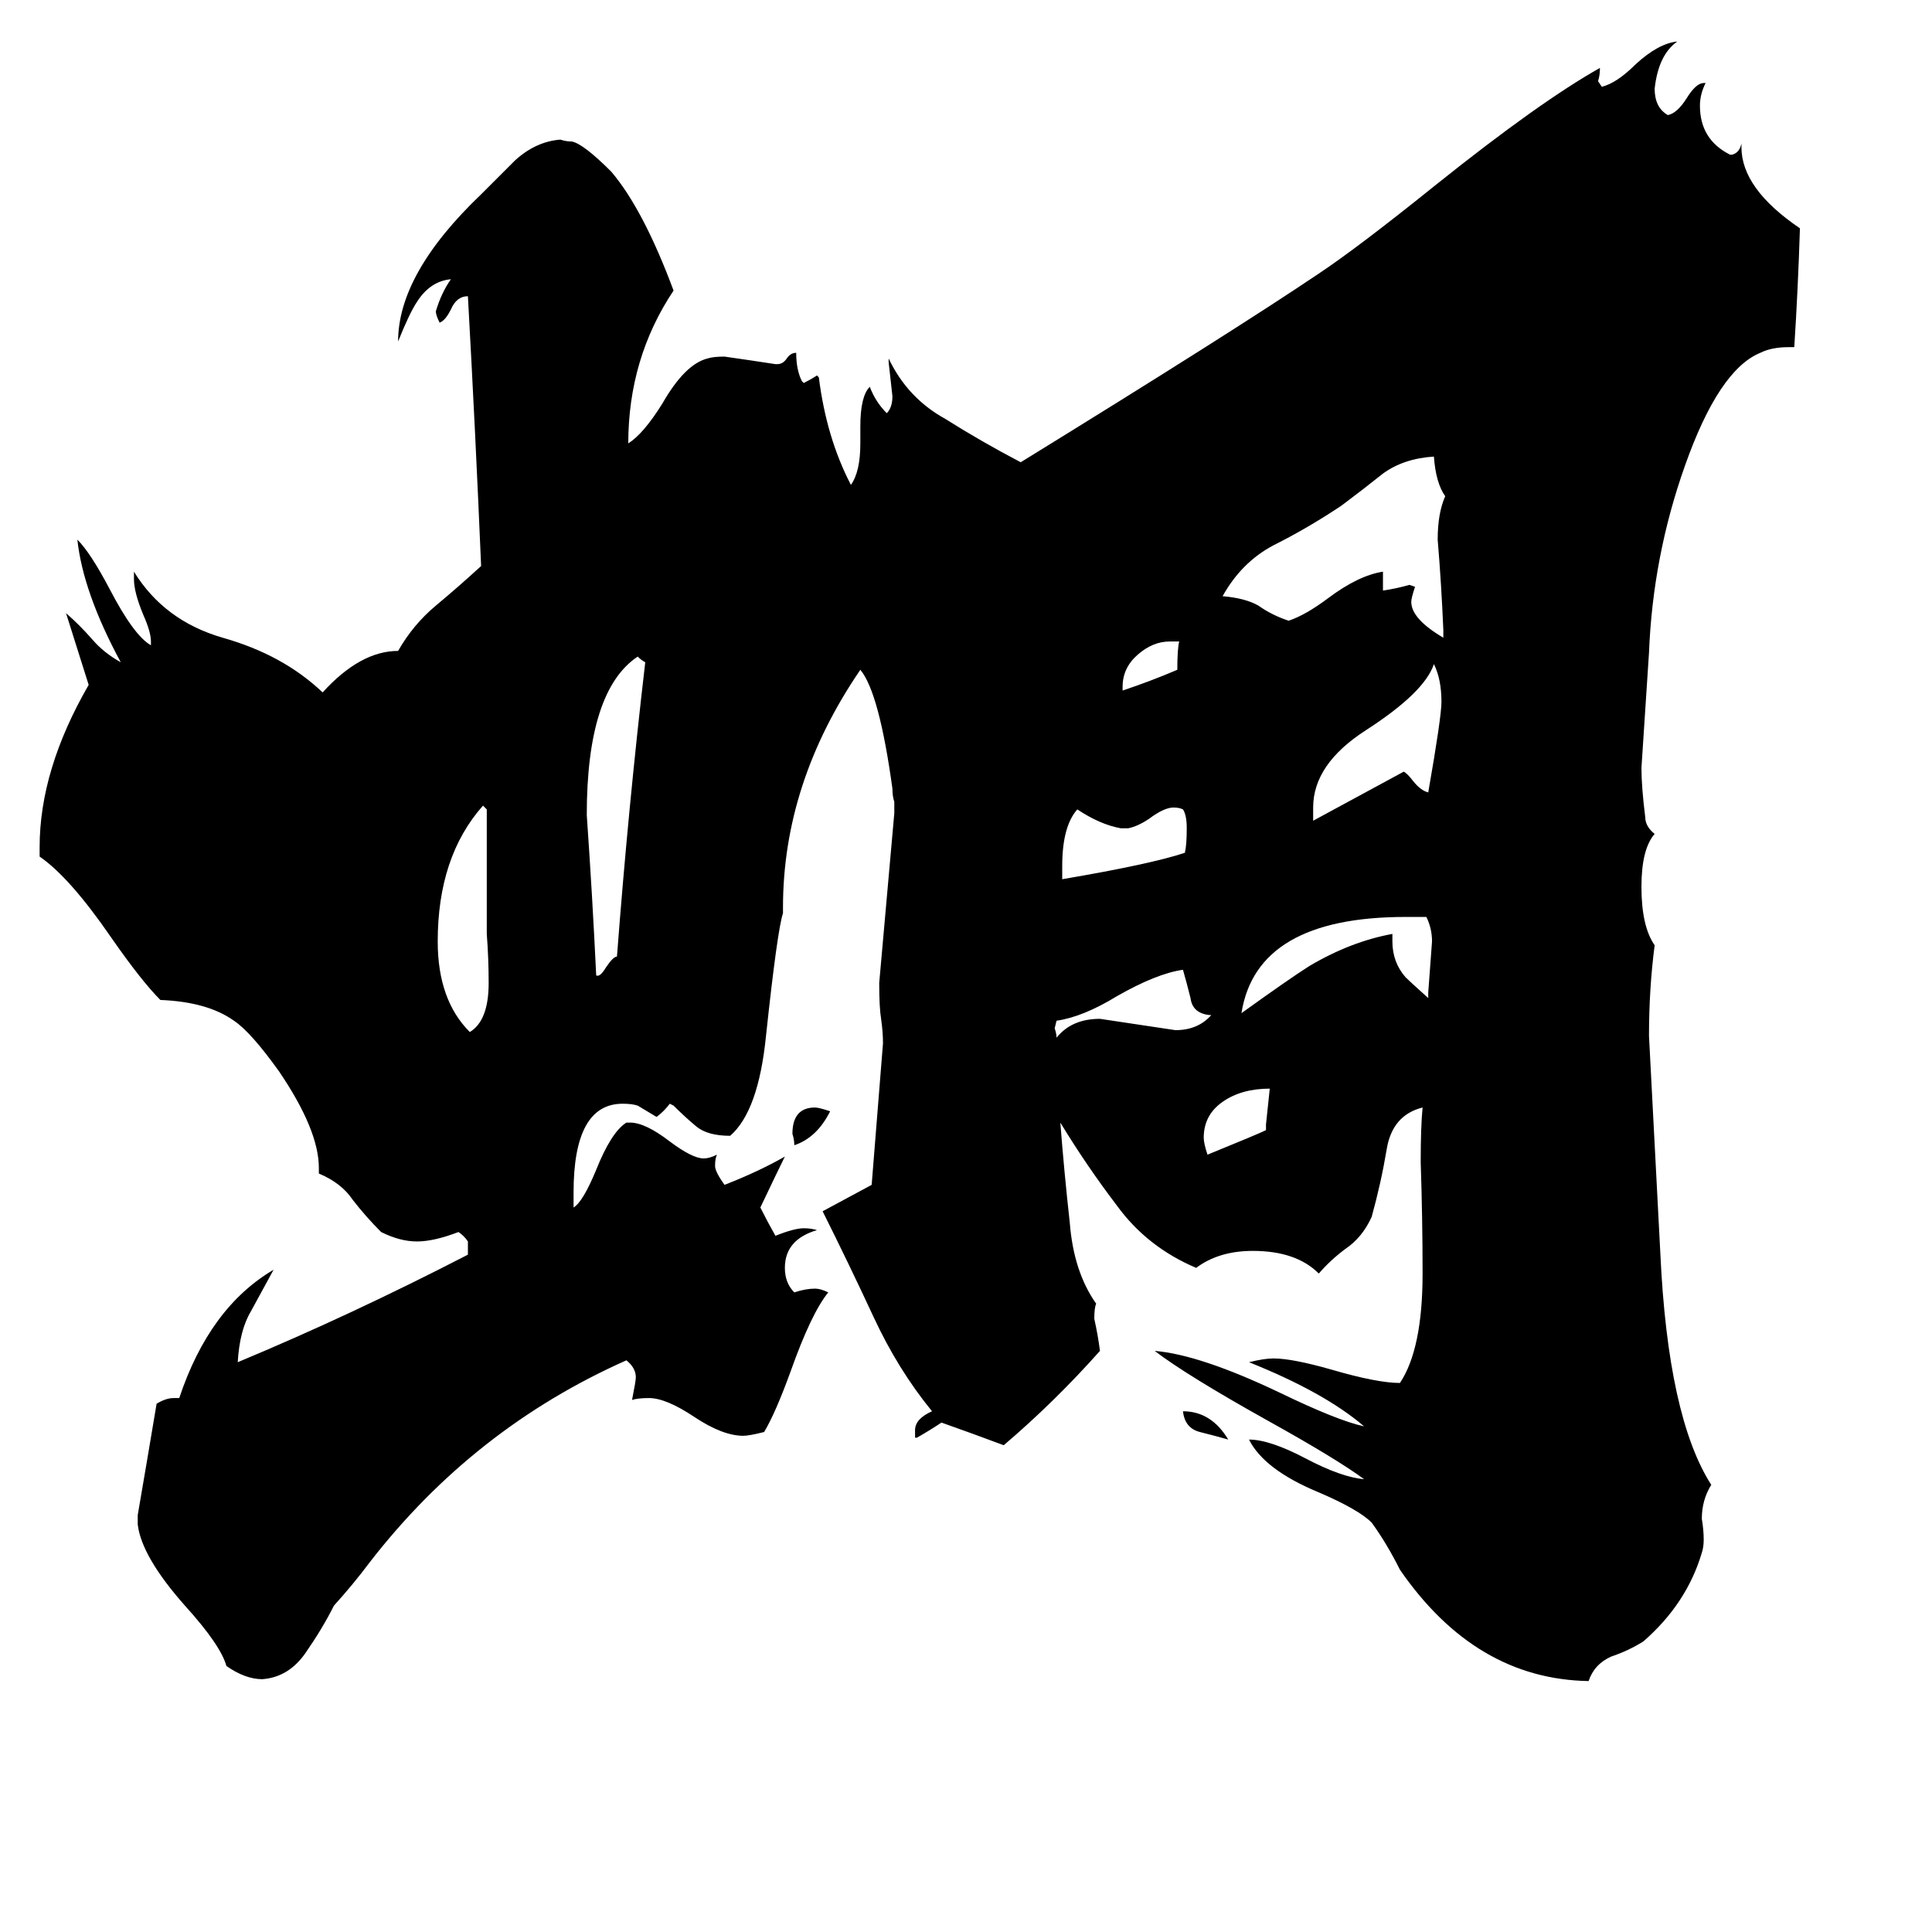 <svg xmlns="http://www.w3.org/2000/svg" viewBox="0 -800 1024 1024">
	<path fill="#000000" d="M651 -37Q644 -39 636 -41Q628 -43 627 -52Q642 -52 651 -37ZM440 -211Q433 -197 421 -193Q421 -196 420 -199Q420 -213 432 -213Q434 -213 440 -211ZM625 -460H620Q611 -460 603 -453Q595 -446 595 -436V-434Q610 -439 624 -445Q624 -456 625 -460ZM671 -201V-204Q672 -213 673 -223Q658 -223 648 -216Q638 -209 638 -197Q638 -194 640 -188Q667 -199 671 -201ZM642 -262H641Q632 -263 631 -271Q629 -279 627 -286Q613 -284 592 -272Q574 -261 560 -259L559 -255Q560 -252 560 -250Q568 -260 583 -260Q603 -257 623 -254Q635 -254 642 -262ZM598 -361H594Q583 -363 571 -371Q563 -362 563 -341V-334Q610 -342 628 -348Q629 -352 629 -361Q629 -368 627 -371Q625 -372 622 -372Q617 -372 609 -366Q603 -362 598 -361ZM757 -271V-274Q758 -287 759 -301Q759 -308 756 -314H745Q666 -314 658 -263Q683 -281 694 -288Q716 -301 738 -305V-301Q738 -290 745 -282Q747 -280 757 -271ZM258 -305V-371L256 -373Q232 -346 232 -301Q232 -270 249 -253Q259 -259 259 -279Q259 -292 258 -305ZM696 -372V-365Q720 -378 744 -391Q746 -390 749 -386Q753 -381 757 -380Q764 -420 764 -428Q764 -440 760 -448Q755 -433 724 -413Q696 -395 696 -372ZM327 -293Q333 -372 342 -449Q340 -450 338 -452Q311 -434 311 -368Q314 -325 316 -283Q318 -282 321 -287Q325 -293 327 -293ZM765 -462V-466Q764 -490 762 -514Q762 -528 766 -537Q761 -544 760 -558Q744 -557 733 -549Q723 -541 711 -532Q693 -520 675 -511Q658 -502 648 -484Q660 -483 667 -479Q674 -474 683 -471Q692 -474 704 -483Q720 -495 733 -497V-487Q740 -488 747 -490L750 -489Q748 -483 748 -481Q748 -472 765 -462ZM486 -38H485V-42Q485 -48 494 -52Q476 -74 463 -102Q450 -130 436 -158Q449 -165 462 -172Q465 -209 468 -247Q468 -253 467 -260Q466 -266 466 -279Q470 -324 474 -369Q474 -372 474 -375Q473 -378 473 -382Q466 -433 456 -445Q415 -385 415 -319V-316Q412 -307 406 -251Q402 -211 387 -198Q375 -198 369 -203Q363 -208 357 -214L355 -215Q352 -211 348 -208Q343 -211 338 -214Q335 -215 330 -215Q304 -215 304 -168V-160Q309 -163 316 -180Q324 -200 332 -205H334Q342 -205 355 -195Q367 -186 373 -186Q376 -186 380 -188Q379 -186 379 -182Q379 -179 384 -172Q402 -179 416 -187Q413 -181 403 -160Q407 -152 411 -145Q421 -149 426 -149Q430 -149 433 -148Q416 -143 416 -128Q416 -120 421 -115Q427 -117 432 -117Q435 -117 439 -115Q430 -104 419 -73Q411 -51 405 -41Q397 -39 394 -39Q383 -39 368 -49Q353 -59 344 -59Q338 -59 335 -58Q337 -68 337 -70Q337 -75 332 -79Q251 -43 196 28Q187 40 177 51Q171 63 162 76Q153 89 139 90Q130 90 120 83Q117 72 98 51Q75 25 73 8V3Q78 -26 83 -56Q88 -59 92 -59H95Q111 -107 145 -127Q139 -116 133 -105Q127 -95 126 -78Q186 -103 248 -135V-142Q246 -145 243 -147Q230 -142 221 -142Q212 -142 202 -147Q194 -155 187 -164Q181 -173 169 -178V-181Q169 -201 148 -232Q133 -253 124 -259Q110 -269 85 -270Q75 -280 59 -303Q37 -335 21 -346V-351Q21 -392 47 -437Q41 -456 35 -475Q42 -469 49 -461Q55 -454 64 -449Q44 -486 41 -514Q48 -507 58 -488Q71 -463 80 -458V-460Q80 -465 76 -474Q71 -486 71 -493V-497Q87 -471 118 -462Q150 -453 171 -433Q191 -455 211 -455Q219 -469 231 -479Q243 -489 255 -500Q252 -571 248 -643Q242 -643 239 -636Q236 -630 233 -629Q231 -633 231 -635Q234 -645 239 -652Q228 -651 221 -640Q217 -634 211 -619Q211 -655 255 -697Q263 -705 273 -715Q284 -725 297 -726Q300 -725 303 -725Q309 -724 324 -709Q341 -689 357 -646Q333 -610 333 -565Q341 -570 351 -586Q363 -607 375 -610Q378 -611 384 -611Q398 -609 411 -607H412Q415 -607 417 -610Q419 -613 422 -613Q422 -604 425 -598L426 -597Q430 -599 433 -601L434 -600Q438 -568 451 -543Q456 -550 456 -565V-574Q456 -590 461 -595Q464 -587 470 -581Q473 -584 473 -590Q472 -599 471 -608V-610Q481 -589 501 -578Q520 -566 541 -555Q653 -624 699 -655Q720 -669 761 -702Q816 -746 848 -764Q848 -760 847 -757L849 -754Q857 -756 867 -766Q879 -777 889 -778Q879 -771 877 -753Q877 -743 884 -739Q889 -740 894 -748Q899 -756 903 -756H904Q901 -750 901 -744Q901 -726 917 -718H918Q922 -719 923 -724V-722Q923 -700 954 -679Q953 -647 951 -616H948Q939 -616 933 -613Q911 -604 893 -553Q876 -505 874 -454Q872 -423 870 -393Q870 -383 872 -367Q872 -362 877 -358Q870 -350 870 -330Q870 -309 877 -299Q874 -276 874 -251Q874 -250 880 -136Q884 -49 907 -13Q902 -5 902 5Q903 11 903 16Q903 20 902 23Q894 50 871 70Q863 75 854 78Q845 82 842 91Q782 90 742 32Q735 18 727 7Q720 0 699 -9Q670 -21 662 -37Q673 -37 692 -27Q711 -17 723 -16Q708 -27 672 -47Q629 -71 612 -84Q636 -82 678 -62Q709 -47 723 -44Q702 -62 662 -78Q670 -80 675 -80Q685 -80 706 -74Q730 -67 742 -67Q754 -85 754 -125Q754 -154 753 -184Q753 -203 754 -213Q738 -209 735 -191Q732 -173 727 -155Q722 -144 713 -138Q705 -132 699 -125Q687 -137 664 -137Q646 -137 634 -128Q608 -139 592 -161Q576 -182 562 -205Q564 -179 567 -152Q569 -126 581 -109Q580 -107 580 -101Q582 -92 583 -84Q559 -57 532 -34Q516 -40 499 -46Q493 -42 486 -38Z"/>
</svg>